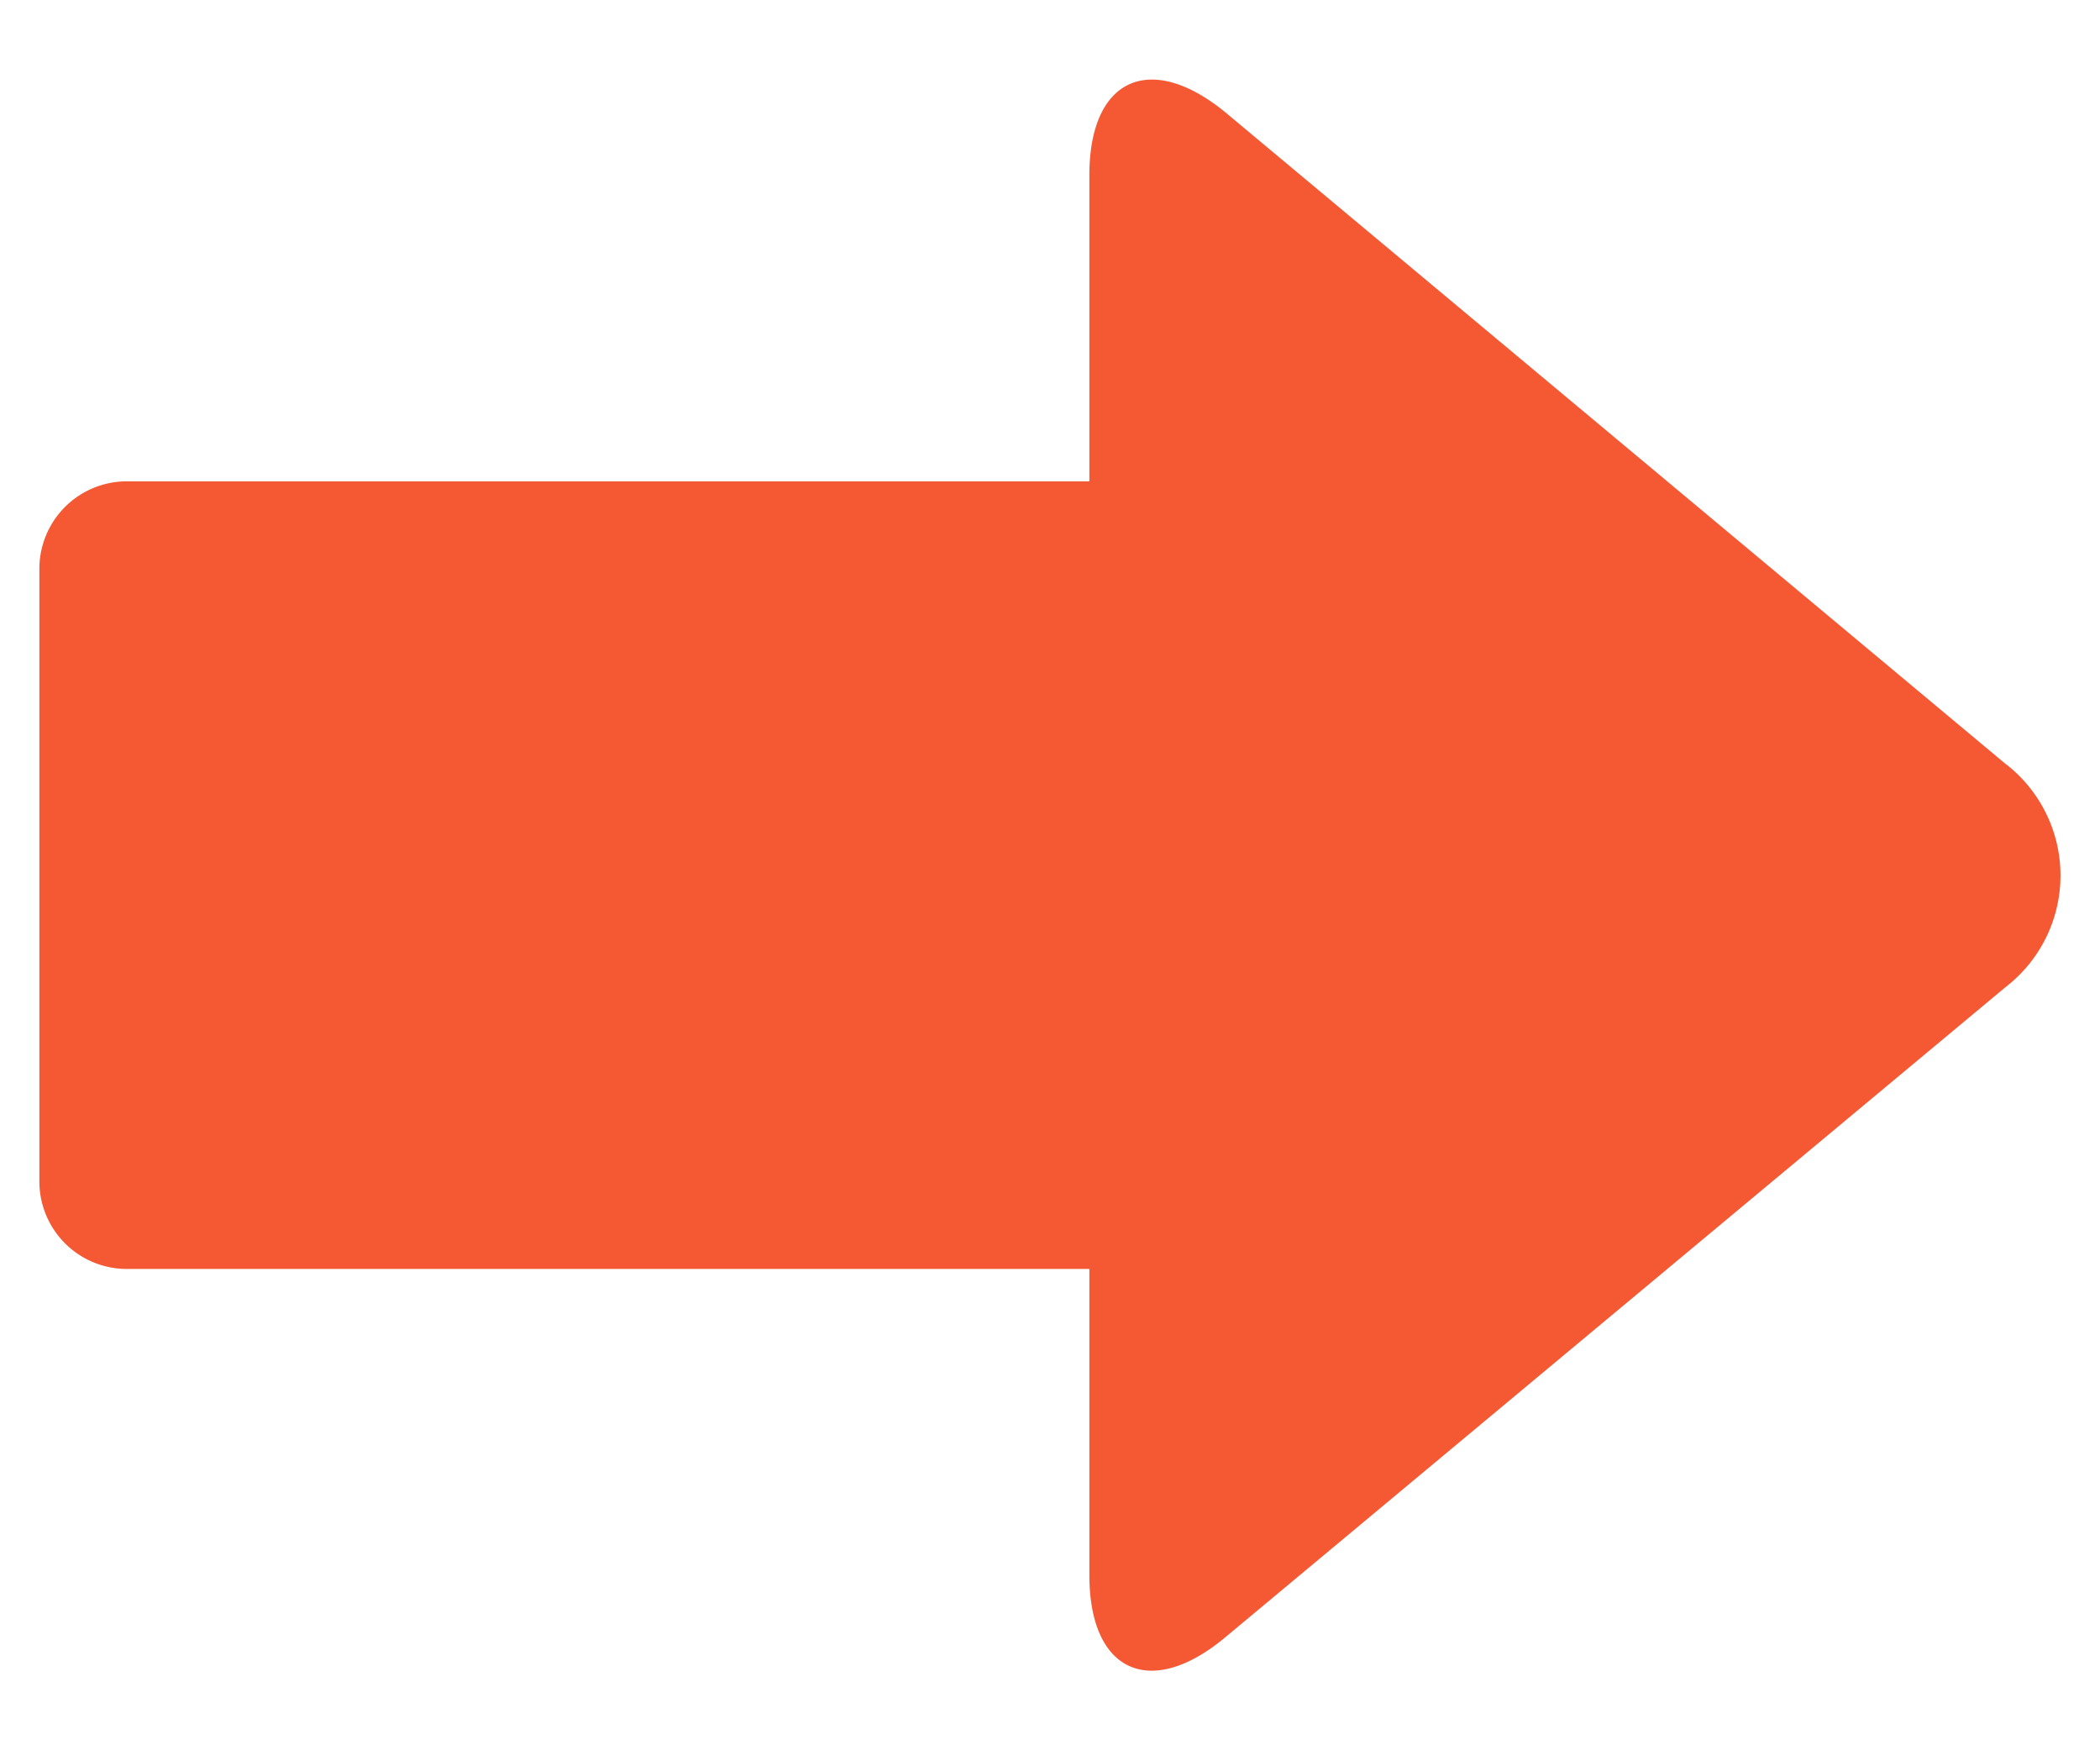 <svg id="レイヤー_1" data-name="レイヤー 1" xmlns="http://www.w3.org/2000/svg" viewBox="0 0 24 20"><defs><style>.cls-1{fill:#f45934;}</style></defs><title>arrow_timesale</title><path class="cls-1" d="M22.91,8.72,14,1.28C13.14.58,12.45.9,12.45,2V5.5h-11a1,1,0,0,0-1,1v7a1,1,0,0,0,1,1h11V18c0,1.1.69,1.42,1.54.72l8.93-7.44A1.61,1.61,0,0,0,22.91,8.72Z"/></svg>